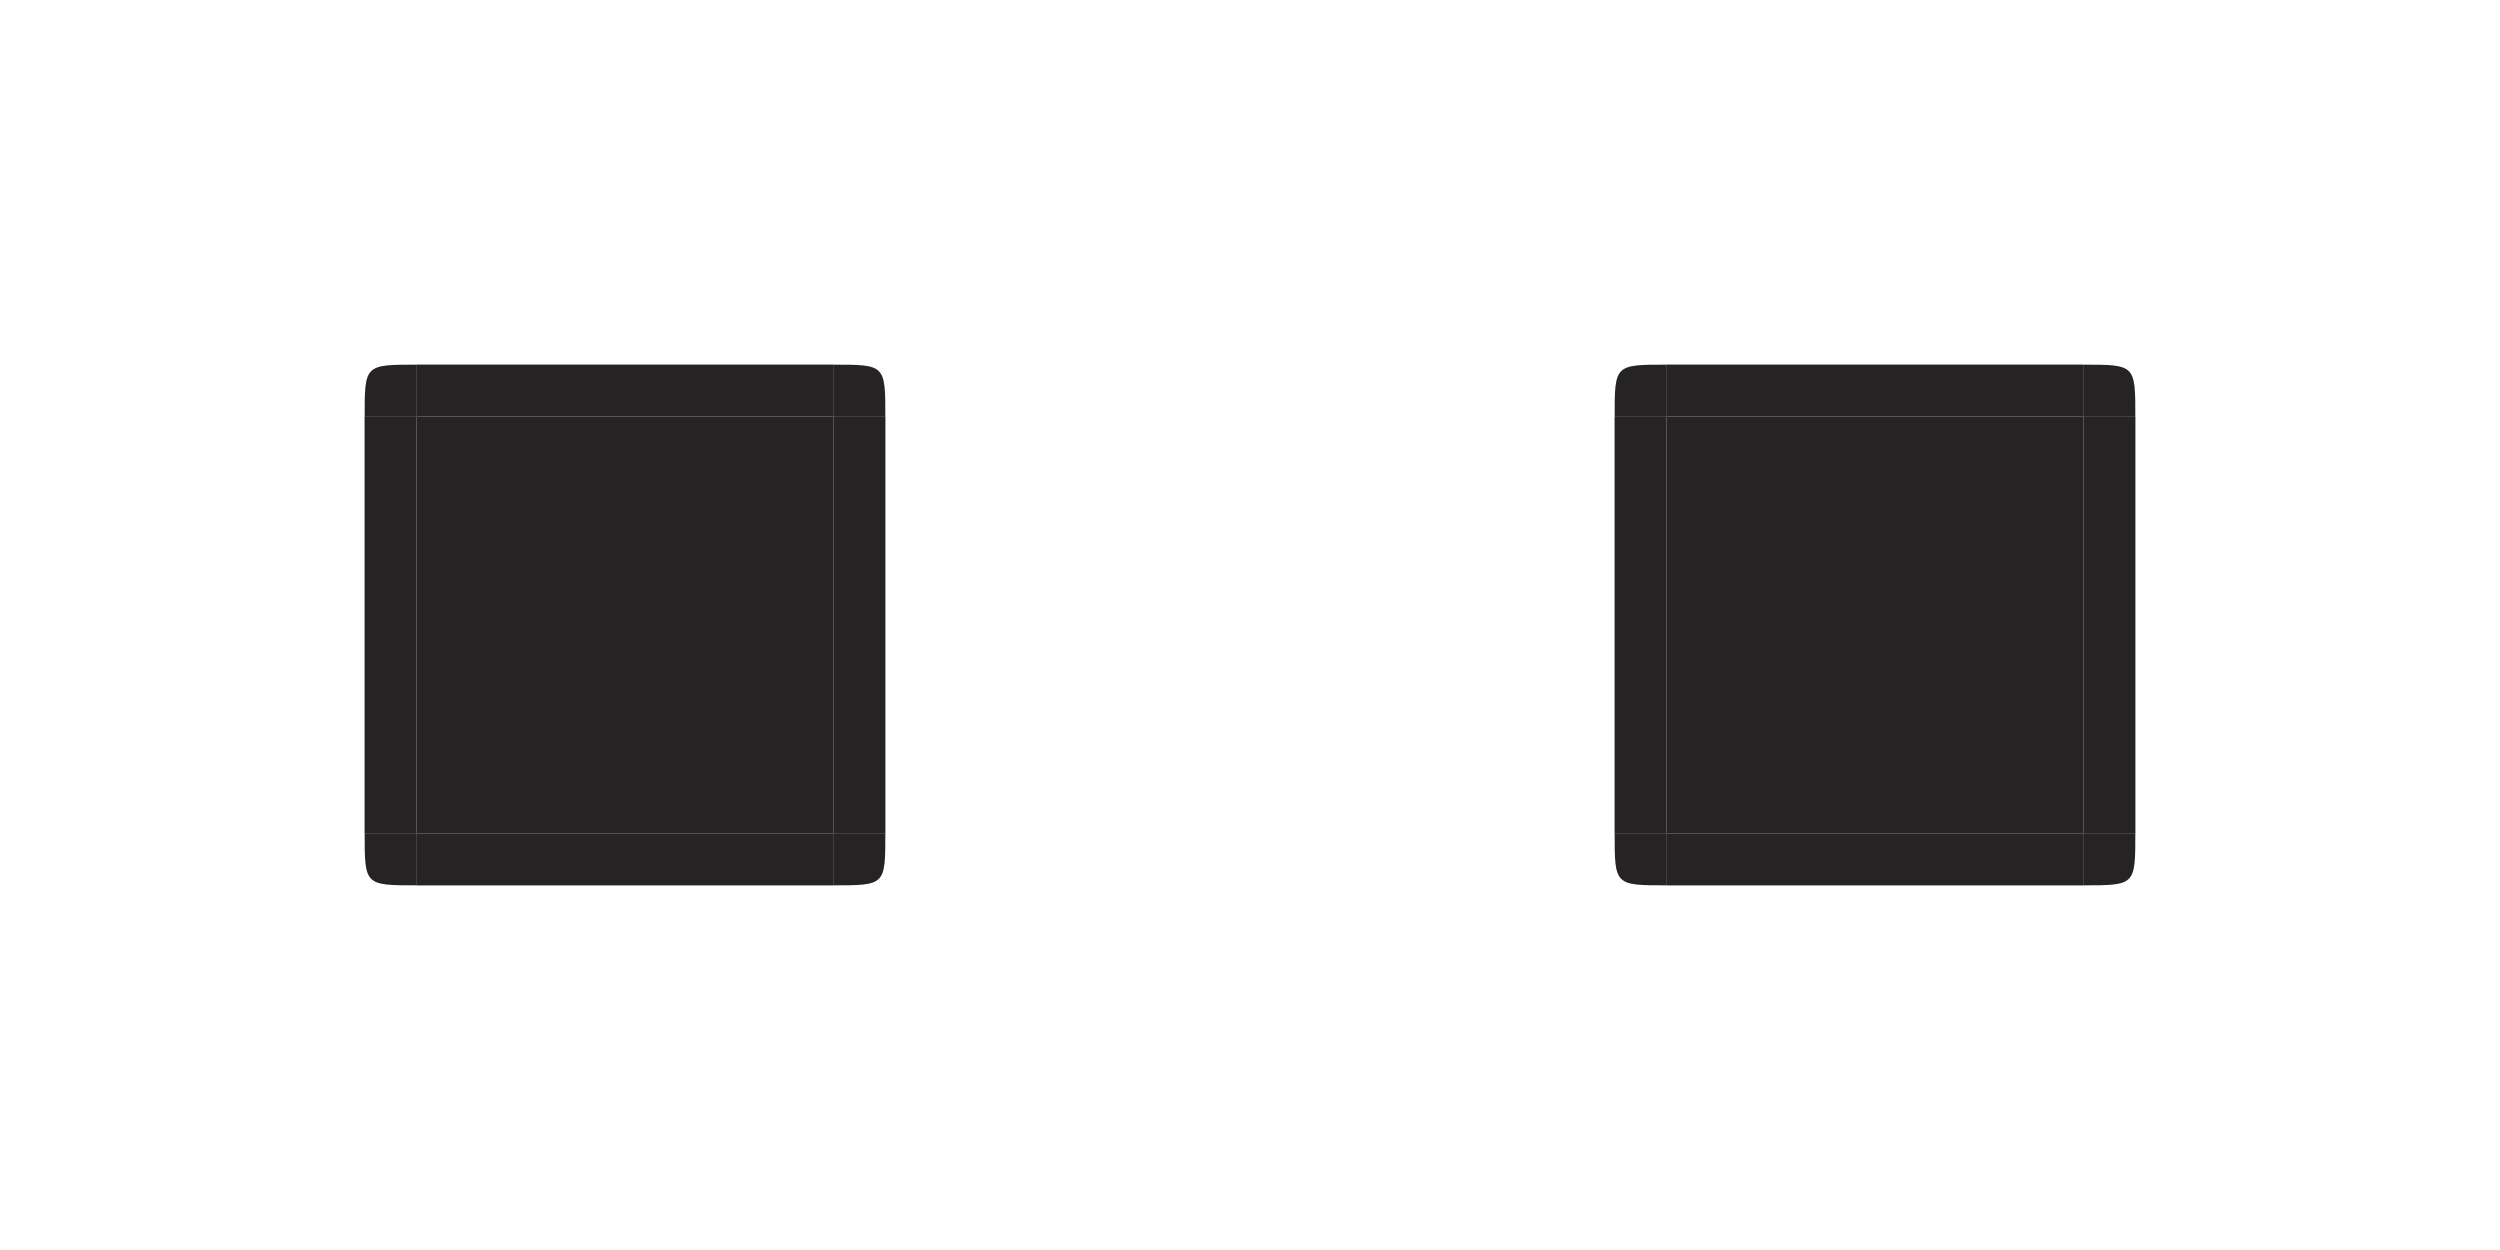<?xml version="1.0" encoding="UTF-8" standalone="no"?>
<!-- Created with Inkscape (http://www.inkscape.org/) -->

<svg
   width="3072"
   height="1536"
   viewBox="0 0 812.8 406.4"
   version="1.1"
   id="svg1"
   inkscape:version="1.3 (0e150ed6c4, 2023-07-21)"
   sodipodi:docname="decoration.svg"
   xml:space="preserve"
   inkscape:export-filename="decoration.png"
   inkscape:export-xdpi="96"
   inkscape:export-ydpi="96"
   xmlns:inkscape="http://www.inkscape.org/namespaces/inkscape"
   xmlns:sodipodi="http://sodipodi.sourceforge.net/DTD/sodipodi-0.dtd"
   xmlns="http://www.w3.org/2000/svg"
   xmlns:svg="http://www.w3.org/2000/svg"
   xmlns:rdf="http://www.w3.org/1999/02/22-rdf-syntax-ns#"
   xmlns:cc="http://creativecommons.org/ns#"
   xmlns:dc="http://purl.org/dc/elements/1.1/"><defs
     id="defs1"><linearGradient
       id="linearGradient30939"
       inkscape:swatch="solid"><stop
         style="stop-color:#8cd2f2;stop-opacity:1;"
         offset="0"
         id="stop30937" /></linearGradient></defs><sodipodi:namedview
     id="base"
     pagecolor="#ffffff"
     bordercolor="#000000"
     borderopacity="0.3"
     inkscape:pageopacity="0.0"
     inkscape:pageshadow="2"
     inkscape:zoom="0.24748738"
     inkscape:cx="1307.1374"
     inkscape:cy="573.76664"
     inkscape:document-units="px"
     inkscape:showpageshadow="2"
     inkscape:pagecheckerboard="0"
     inkscape:deskcolor="#d1d1d1"
     inkscape:window-width="1920"
     inkscape:window-height="1056"
     inkscape:window-x="1920"
     inkscape:window-y="0"
     inkscape:window-maximized="1"
     inkscape:current-layer="decoration-inactive" /><g
     id="decoration-inactive"
     inkscape:highlight-color="#252323"
     transform="translate(406.4)"><g
       id="decoration-inactive-bottomright"
       transform="matrix(-0.267,0,0,-0.267,307.058,307.058)"><path
         style="display:inline;fill:#252323;fill-opacity:1;fill-rule:evenodd;stroke:none;stroke-width:8.467;stroke-linecap:round;stroke-linejoin:round;stroke-opacity:1"
         d="m 71.967,135.467 c 0,-63.5 9.4e-4,-63.5 63.5,-63.5 l -3e-5,63.5 z"
         id="path1"
         sodipodi:nodetypes="cccc"
         inkscape:label="shape"
         inkscape:highlight-color="#252323" /></g><g
       id="decoration-inactive-bottom"
       inkscape:highlight-color="#252323"
       transform="matrix(0,0.25,-1,0,270.933,245.533)"><rect
         style="fill:#252323;fill-opacity:1;fill-rule:evenodd;stroke:none;stroke-width:1.162;stroke-linecap:round;stroke-linejoin:round;stroke-dasharray:none;stroke-opacity:1"
         id="rect6"
         width="67.733"
         height="135.467"
         x="101.6"
         y="0"
         inkscape:label="shape"
         inkscape:highlight-color="#252323" /></g><g
       id="decoration-inactive-bottomleft"
       transform="matrix(0,-0.267,0.267,0,99.342,307.058)"><path
         style="display:inline;fill:#252323;fill-opacity:1;fill-rule:evenodd;stroke:none;stroke-width:8.467;stroke-linecap:round;stroke-linejoin:round;stroke-opacity:1"
         d="m 71.967,135.467 c 0,-63.5 9.4e-4,-63.5 63.5,-63.5 l -3e-5,63.5 z"
         id="path6"
         sodipodi:nodetypes="cccc"
         inkscape:label="shape"
         inkscape:highlight-color="#252323" /></g><g
       id="decoration-inactive-right"
       inkscape:highlight-color="#252323"
       transform="matrix(0.25,0,0,1,245.533,135.467)"><rect
         style="fill:#252323;fill-opacity:1;fill-rule:evenodd;stroke:none;stroke-width:1.162;stroke-linecap:round;stroke-linejoin:round;stroke-dasharray:none;stroke-opacity:1"
         id="rect7"
         width="67.733"
         height="135.467"
         x="101.6"
         y="0"
         inkscape:label="shape"
         inkscape:highlight-color="#252323" /></g><g
       id="decoration-inactive-center"
       inkscape:highlight-color="#252323"
       transform="translate(135.467,135.467)"><rect
         style="fill:#252323;fill-opacity:1;fill-rule:evenodd;stroke:none;stroke-width:1.162;stroke-linecap:round;stroke-linejoin:round;stroke-dasharray:none;stroke-opacity:1"
         id="rect8"
         width="135.467"
         height="135.467"
         x="0"
         y="0"
         inkscape:label="shape"
         inkscape:highlight-color="#252323" /></g><g
       id="decoration-inactive-left"
       inkscape:highlight-color="#252323"
       transform="matrix(0.25,0,0,1,93.133,135.467)"><rect
         style="fill:#252323;fill-opacity:1;fill-rule:evenodd;stroke:none;stroke-width:1.162;stroke-linecap:round;stroke-linejoin:round;stroke-dasharray:none;stroke-opacity:1"
         id="rect9"
         width="67.733"
         height="135.467"
         x="101.6"
         y="0"
         inkscape:label="shape"
         inkscape:highlight-color="#252323" /></g><g
       id="decoration-inactive-topright"
       transform="matrix(0,0.267,-0.267,0,307.058,99.342)"><path
         style="display:inline;fill:#252323;fill-opacity:1;fill-rule:evenodd;stroke:none;stroke-width:8.467;stroke-linecap:round;stroke-linejoin:round;stroke-opacity:1"
         d="m 71.967,135.467 c 0,-63.5 9.4e-4,-63.5 63.5,-63.5 l -3e-5,63.5 z"
         id="path10"
         sodipodi:nodetypes="cccc"
         inkscape:label="shape"
         inkscape:highlight-color="#252323" /></g><g
       id="decoration-inactive-top"
       inkscape:highlight-color="#252323"
       transform="matrix(0,0.25,-1,0,270.933,93.133)"><rect
         style="fill:#252323;fill-opacity:1;fill-rule:evenodd;stroke:none;stroke-width:1.162;stroke-linecap:round;stroke-linejoin:round;stroke-dasharray:none;stroke-opacity:1"
         id="rect11"
         width="67.733"
         height="135.467"
         x="101.6"
         y="0"
         inkscape:label="shape"
         inkscape:highlight-color="#252323" /></g><g
       id="decoration-inactive-topleft"
       transform="matrix(0.267,0,0,0.267,99.342,99.342)"><path
         style="display:inline;fill:#252323;fill-opacity:1;fill-rule:evenodd;stroke:none;stroke-width:8.467;stroke-linecap:round;stroke-linejoin:round;stroke-opacity:1"
         d="m 71.967,135.467 c 0,-63.5 9.4e-4,-63.5 63.5,-63.5 l -3e-5,63.5 z"
         id="path12"
         sodipodi:nodetypes="cccc"
         inkscape:label="shape"
         inkscape:highlight-color="#252323" /></g></g><g
     id="decoration-active"
     inkscape:highlight-color="#252323"><g
       id="decoration-bottomright"
       transform="matrix(-0.267,0,0,-0.267,307.058,307.058)"><path
         style="display:inline;fill:#252323;fill-opacity:1;fill-rule:evenodd;stroke:none;stroke-width:8.467;stroke-linecap:round;stroke-linejoin:round;stroke-opacity:1"
         d="m 71.967,135.467 c 0,-63.5 9.4e-4,-63.5 63.5,-63.5 l -3e-5,63.5 z"
         id="path7"
         sodipodi:nodetypes="cccc"
         inkscape:label="shape"
         inkscape:highlight-color="#252323" /></g><g
       id="decoration-bottom"
       inkscape:highlight-color="#252323"
       transform="matrix(0,0.25,-1,0,270.933,245.533)"><rect
         style="fill:#252323;fill-opacity:1;fill-rule:evenodd;stroke:none;stroke-width:1.162;stroke-linecap:round;stroke-linejoin:round;stroke-dasharray:none;stroke-opacity:1"
         id="rect5"
         width="67.733"
         height="135.467"
         x="101.6"
         y="0"
         inkscape:label="shape"
         inkscape:highlight-color="#252323" /></g><g
       id="decoration-bottomleft"
       transform="matrix(0,-0.267,0.267,0,99.342,307.058)"><path
         style="display:inline;fill:#252323;fill-opacity:1;fill-rule:evenodd;stroke:none;stroke-width:8.467;stroke-linecap:round;stroke-linejoin:round;stroke-opacity:1"
         d="m 71.967,135.467 c 0,-63.5 9.4e-4,-63.5 63.5,-63.5 l -3e-5,63.5 z"
         id="path8"
         sodipodi:nodetypes="cccc"
         inkscape:label="shape"
         inkscape:highlight-color="#252323" /></g><g
       id="decoration-right"
       inkscape:highlight-color="#252323"
       transform="matrix(0.25,0,0,1,245.533,135.467)"><rect
         style="fill:#252323;fill-opacity:1;fill-rule:evenodd;stroke:none;stroke-width:1.162;stroke-linecap:round;stroke-linejoin:round;stroke-dasharray:none;stroke-opacity:1"
         id="rect3"
         width="67.733"
         height="135.467"
         x="101.6"
         y="0"
         inkscape:label="shape"
         inkscape:highlight-color="#252323" /></g><g
       id="decoration-center"
       inkscape:highlight-color="#252323"
       transform="translate(135.467,135.467)"><rect
         style="fill:#252323;fill-opacity:1;fill-rule:evenodd;stroke:none;stroke-width:1.162;stroke-linecap:round;stroke-linejoin:round;stroke-dasharray:none;stroke-opacity:1"
         id="rect1"
         width="135.467"
         height="135.467"
         x="0"
         y="0"
         inkscape:label="shape"
         inkscape:highlight-color="#252323" /></g><g
       id="decoration-left"
       inkscape:highlight-color="#252323"
       transform="matrix(0.25,0,0,1,93.133,135.467)"><rect
         style="fill:#252323;fill-opacity:1;fill-rule:evenodd;stroke:none;stroke-width:1.162;stroke-linecap:round;stroke-linejoin:round;stroke-dasharray:none;stroke-opacity:1"
         id="rect2"
         width="67.733"
         height="135.467"
         x="101.6"
         y="0"
         inkscape:label="shape"
         inkscape:highlight-color="#252323" /></g><g
       id="decoration-topright"
       transform="matrix(0,0.267,-0.267,0,307.058,99.342)"><path
         style="display:inline;fill:#252323;fill-opacity:1;fill-rule:evenodd;stroke:none;stroke-width:8.467;stroke-linecap:round;stroke-linejoin:round;stroke-opacity:1"
         d="m 71.967,135.467 c 0,-63.5 9.4e-4,-63.5 63.5,-63.5 l -3e-5,63.5 z"
         id="path5"
         sodipodi:nodetypes="cccc"
         inkscape:label="shape"
         inkscape:highlight-color="#252323" /></g><g
       id="decoration-top"
       inkscape:highlight-color="#252323"
       transform="matrix(0,0.25,-1,0,270.933,93.133)"><rect
         style="fill:#252323;fill-opacity:1;fill-rule:evenodd;stroke:none;stroke-width:1.162;stroke-linecap:round;stroke-linejoin:round;stroke-dasharray:none;stroke-opacity:1"
         id="rect4"
         width="67.733"
         height="135.467"
         x="101.6"
         y="0"
         inkscape:label="shape"
         inkscape:highlight-color="#252323" /></g><g
       id="decoration-topleft"
       transform="matrix(0.267,0,0,0.267,99.342,99.342)"><path
         style="display:inline;fill:#252323;fill-opacity:1;fill-rule:evenodd;stroke:none;stroke-width:8.467;stroke-linecap:round;stroke-linejoin:round;stroke-opacity:1"
         d="m 71.967,135.467 c 0,-63.5 9.4e-4,-63.5 63.5,-63.5 l -3e-5,63.5 z"
         id="path3"
         sodipodi:nodetypes="cccc"
         inkscape:label="shape"
         inkscape:highlight-color="#252323" /></g></g></svg>
